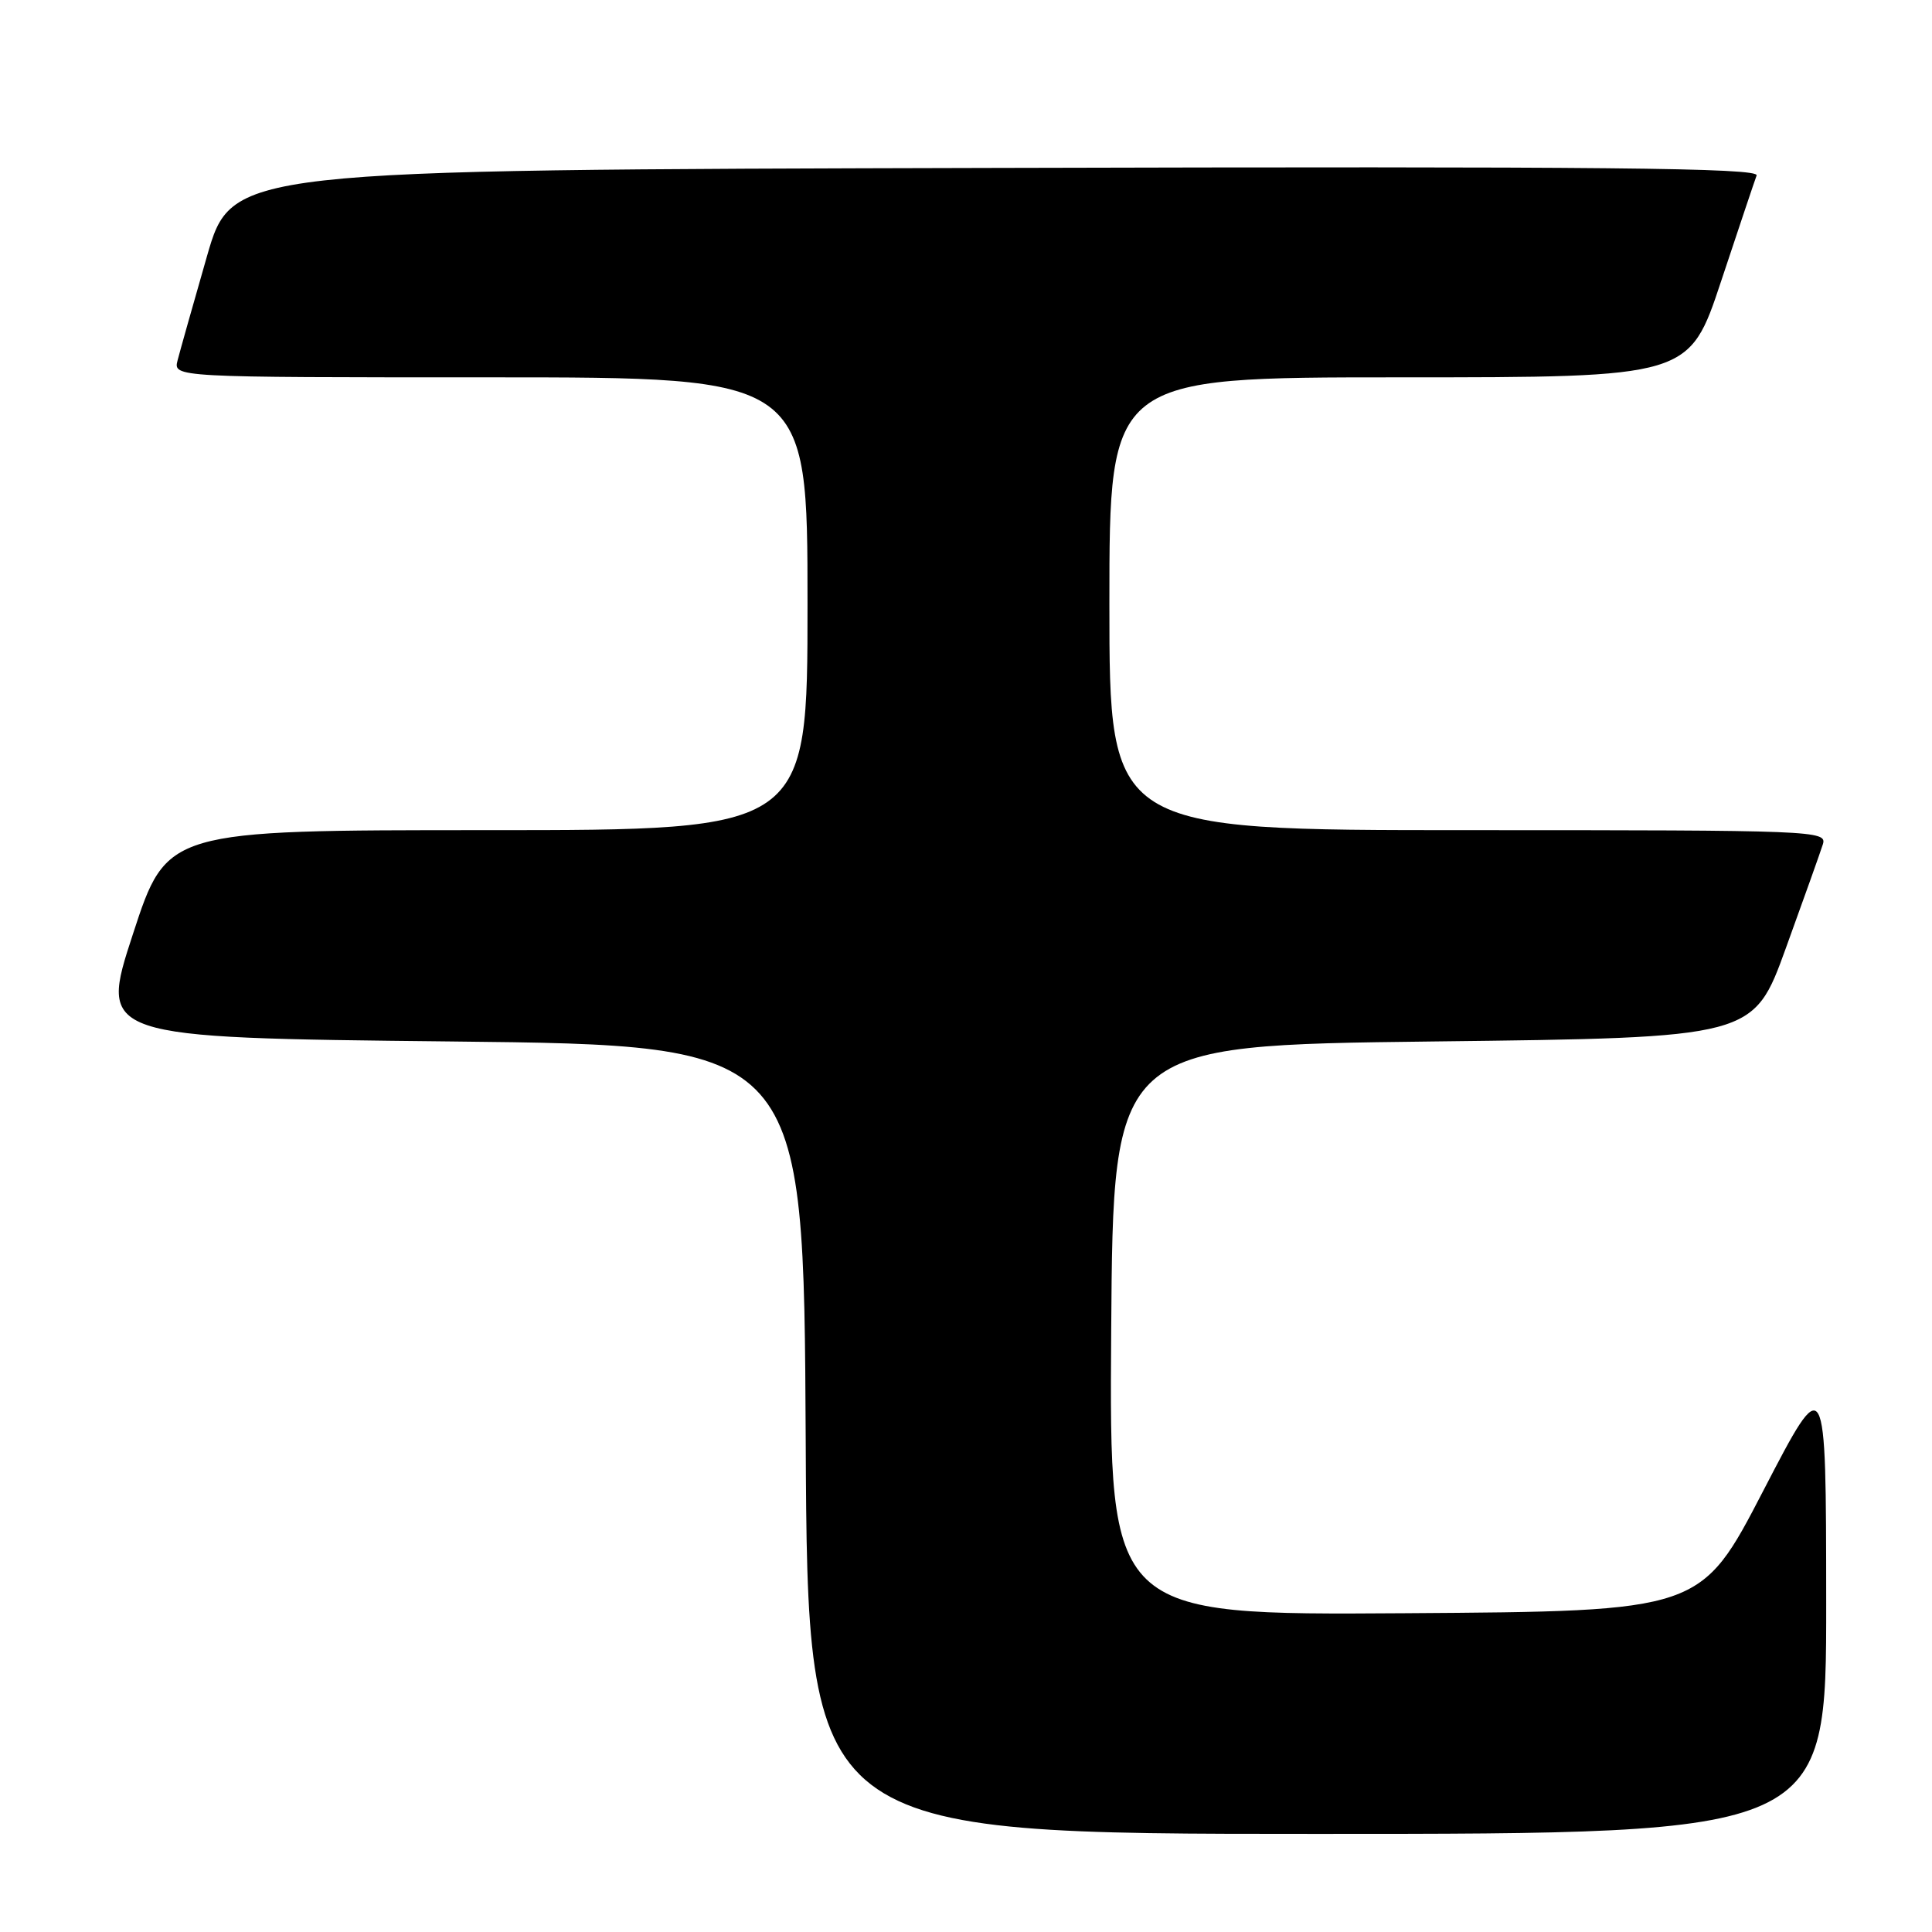 <?xml version="1.0" encoding="UTF-8" standalone="no"?>
<!DOCTYPE svg PUBLIC "-//W3C//DTD SVG 1.1//EN" "http://www.w3.org/Graphics/SVG/1.1/DTD/svg11.dtd" >
<svg xmlns="http://www.w3.org/2000/svg" xmlns:xlink="http://www.w3.org/1999/xlink" version="1.1" viewBox="0 0 256 256">
 <g >
 <path fill="currentColor"
d=" M 241.98 212.25 C 241.96 181.50 241.96 181.50 233.66 197.50 C 225.37 213.50 225.37 213.50 186.17 213.76 C 146.98 214.02 146.98 214.02 147.24 176.26 C 147.50 138.50 147.50 138.50 189.92 138.00 C 232.34 137.50 232.34 137.50 236.64 125.62 C 239.01 119.08 241.22 112.89 241.54 111.87 C 242.11 110.06 240.54 110.00 194.57 110.00 C 147.00 110.00 147.00 110.00 147.00 80.00 C 147.00 50.00 147.00 50.00 185.42 50.00 C 223.83 50.00 223.83 50.00 228.06 37.25 C 230.39 30.24 232.50 23.94 232.76 23.25 C 233.12 22.24 212.84 22.04 131.97 22.25 C 30.72 22.50 30.72 22.50 27.41 34.00 C 25.59 40.33 23.85 46.51 23.53 47.75 C 22.96 50.00 22.96 50.00 64.98 50.00 C 107.00 50.00 107.00 50.00 107.00 80.00 C 107.00 110.00 107.00 110.00 64.56 110.00 C 22.11 110.00 22.11 110.00 17.62 123.75 C 13.12 137.50 13.12 137.50 59.81 138.00 C 106.50 138.50 106.50 138.50 106.76 190.75 C 107.02 243.00 107.02 243.00 174.51 243.00 C 242.00 243.00 242.00 243.00 241.98 212.25 Z "/>
</g>
</svg>
